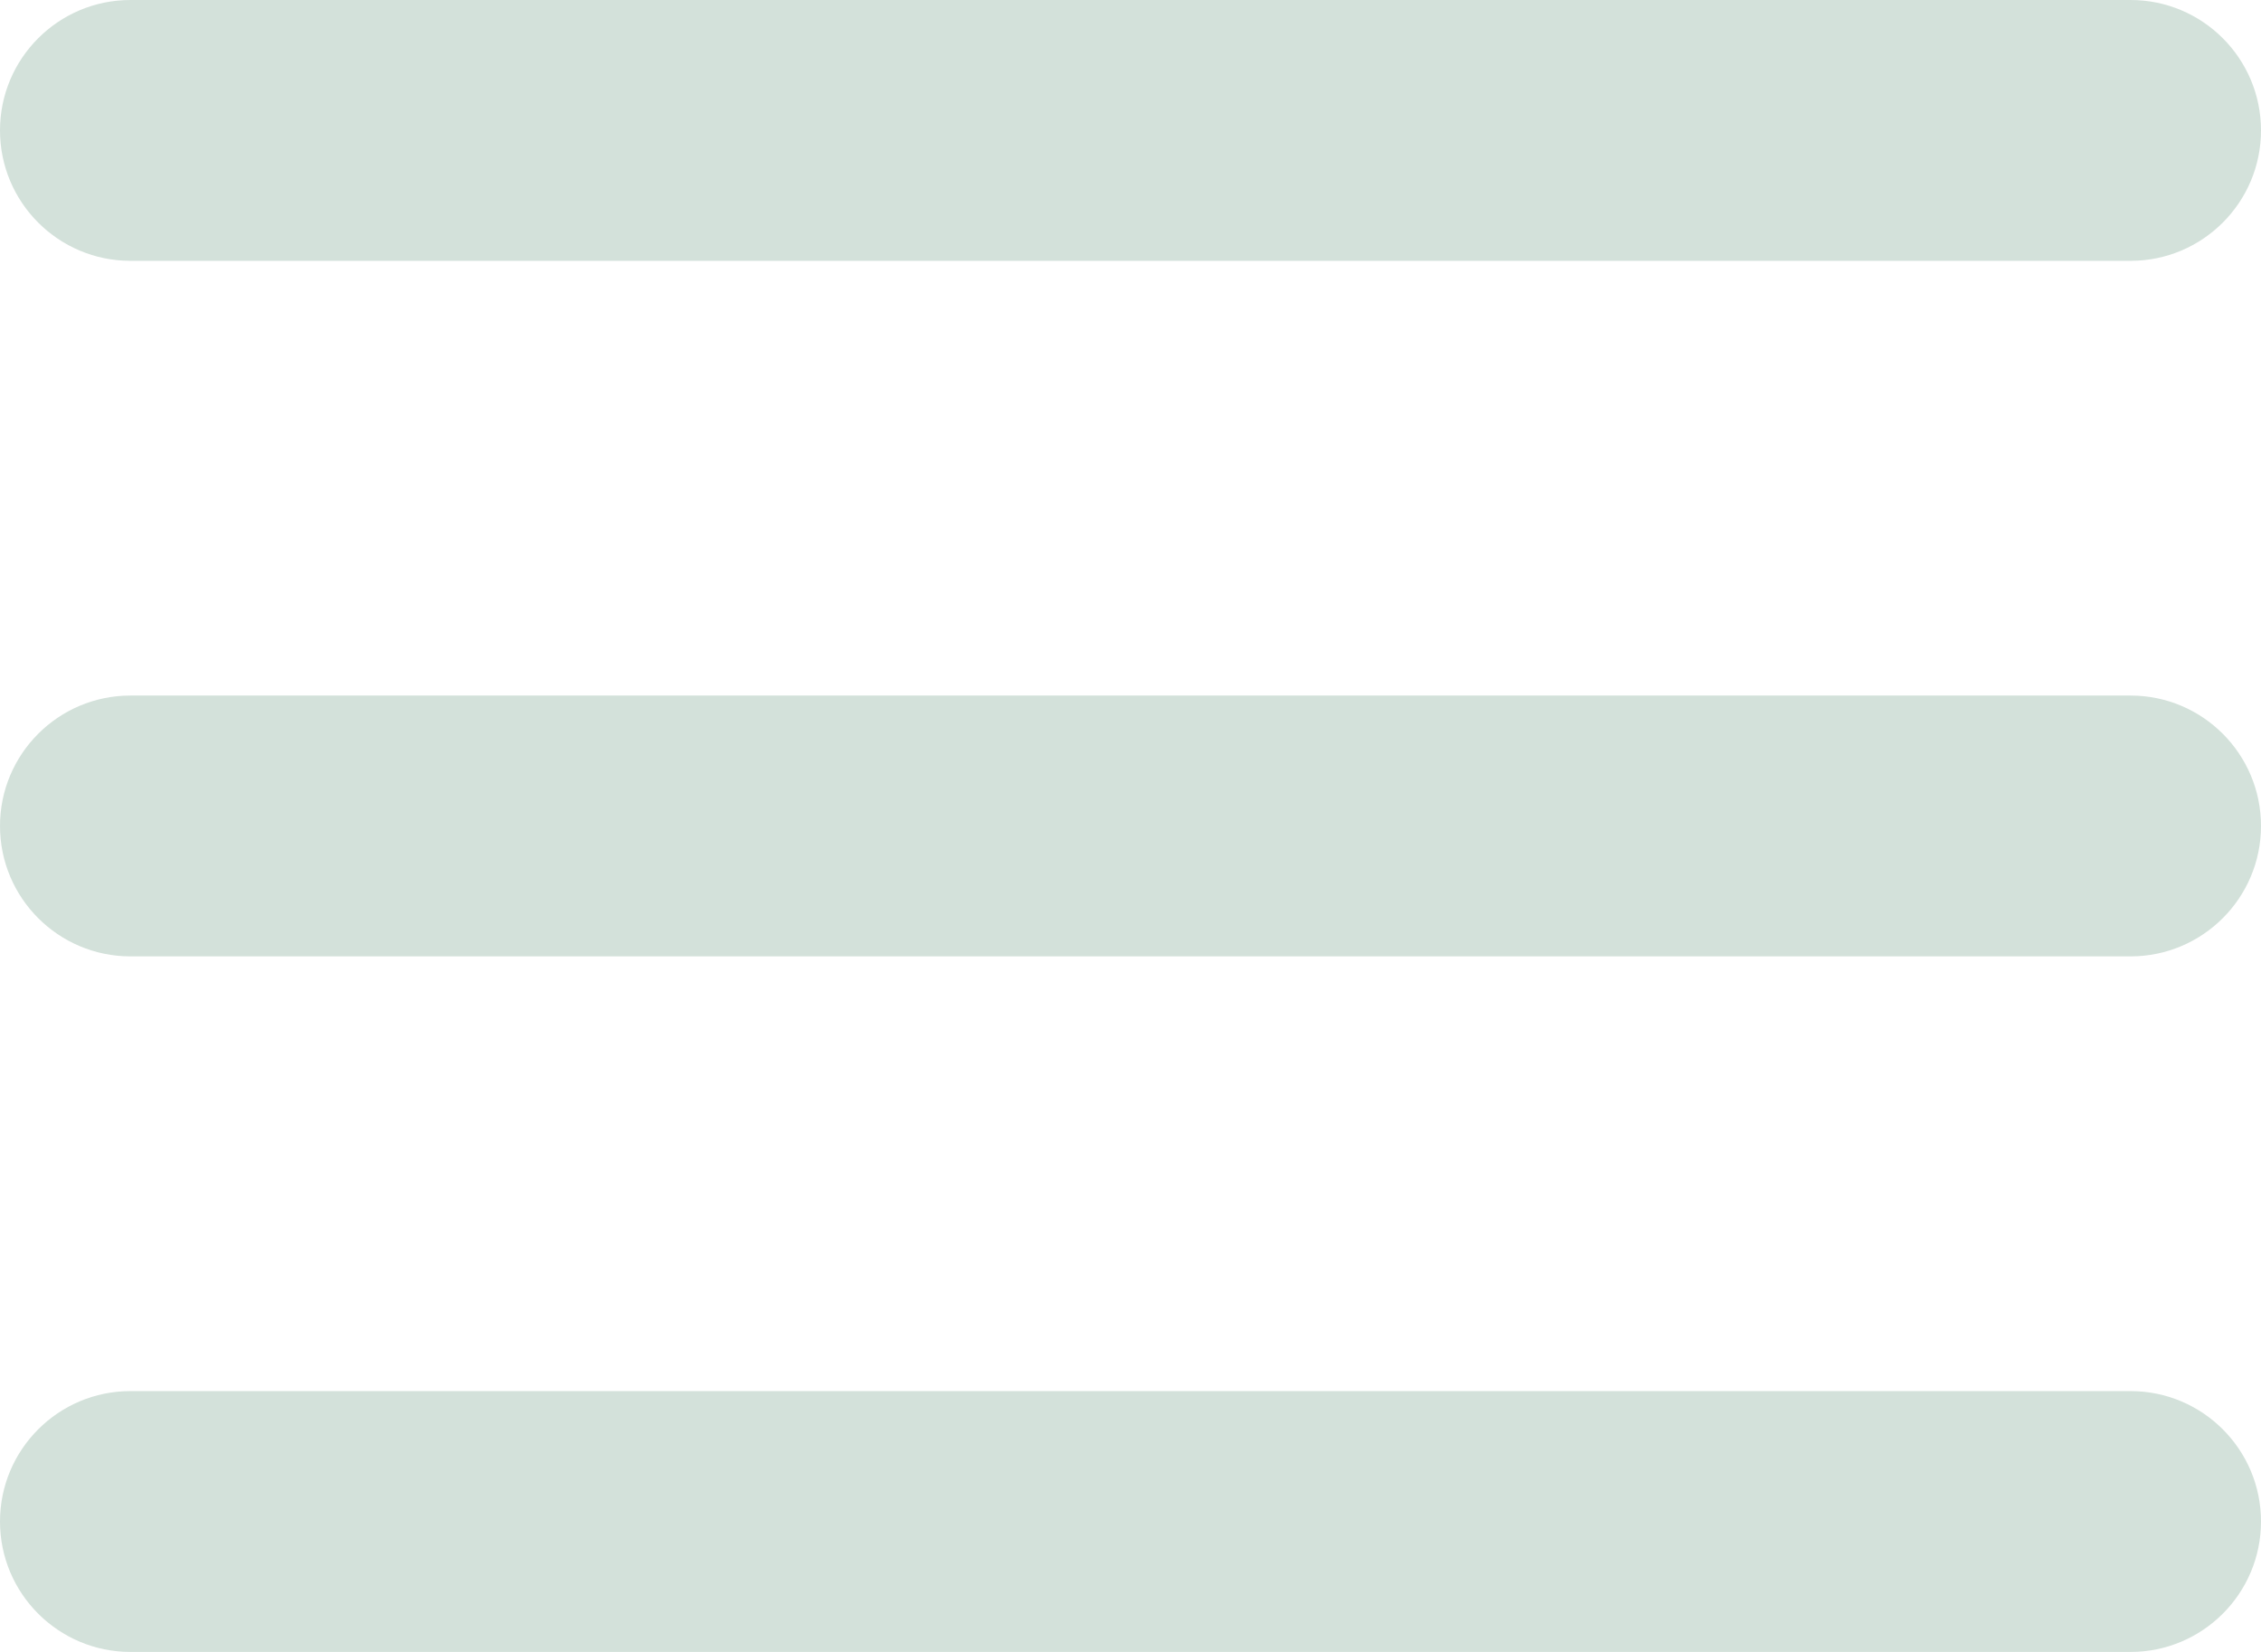 <svg width="26" height="19" viewBox="0 0 26 19" fill="none" xmlns="http://www.w3.org/2000/svg">
<path fill-rule="evenodd" clip-rule="evenodd" d="M0 1.5C0 0.672 0.672 0 1.5 0H24.5C25.328 0 26 0.672 26 1.5C26 2.328 25.328 3 24.5 3H1.5C0.672 3 0 2.328 0 1.5Z" fill="#D3E1DA"/>
<path fill-rule="evenodd" clip-rule="evenodd" d="M0 9.5C0 8.672 0.672 8 1.5 8H24.5C25.328 8 26 8.672 26 9.5C26 10.328 25.328 11 24.5 11H1.5C0.672 11 0 10.328 0 9.5Z" fill="#D3E1DA"/>
<path fill-rule="evenodd" clip-rule="evenodd" d="M0 17.5C0 16.672 0.672 16 1.5 16H24.5C25.328 16 26 16.672 26 17.5C26 18.328 25.328 19 24.5 19H1.5C0.672 19 0 18.328 0 17.5Z" fill="#D3E1DA"/>
</svg>
